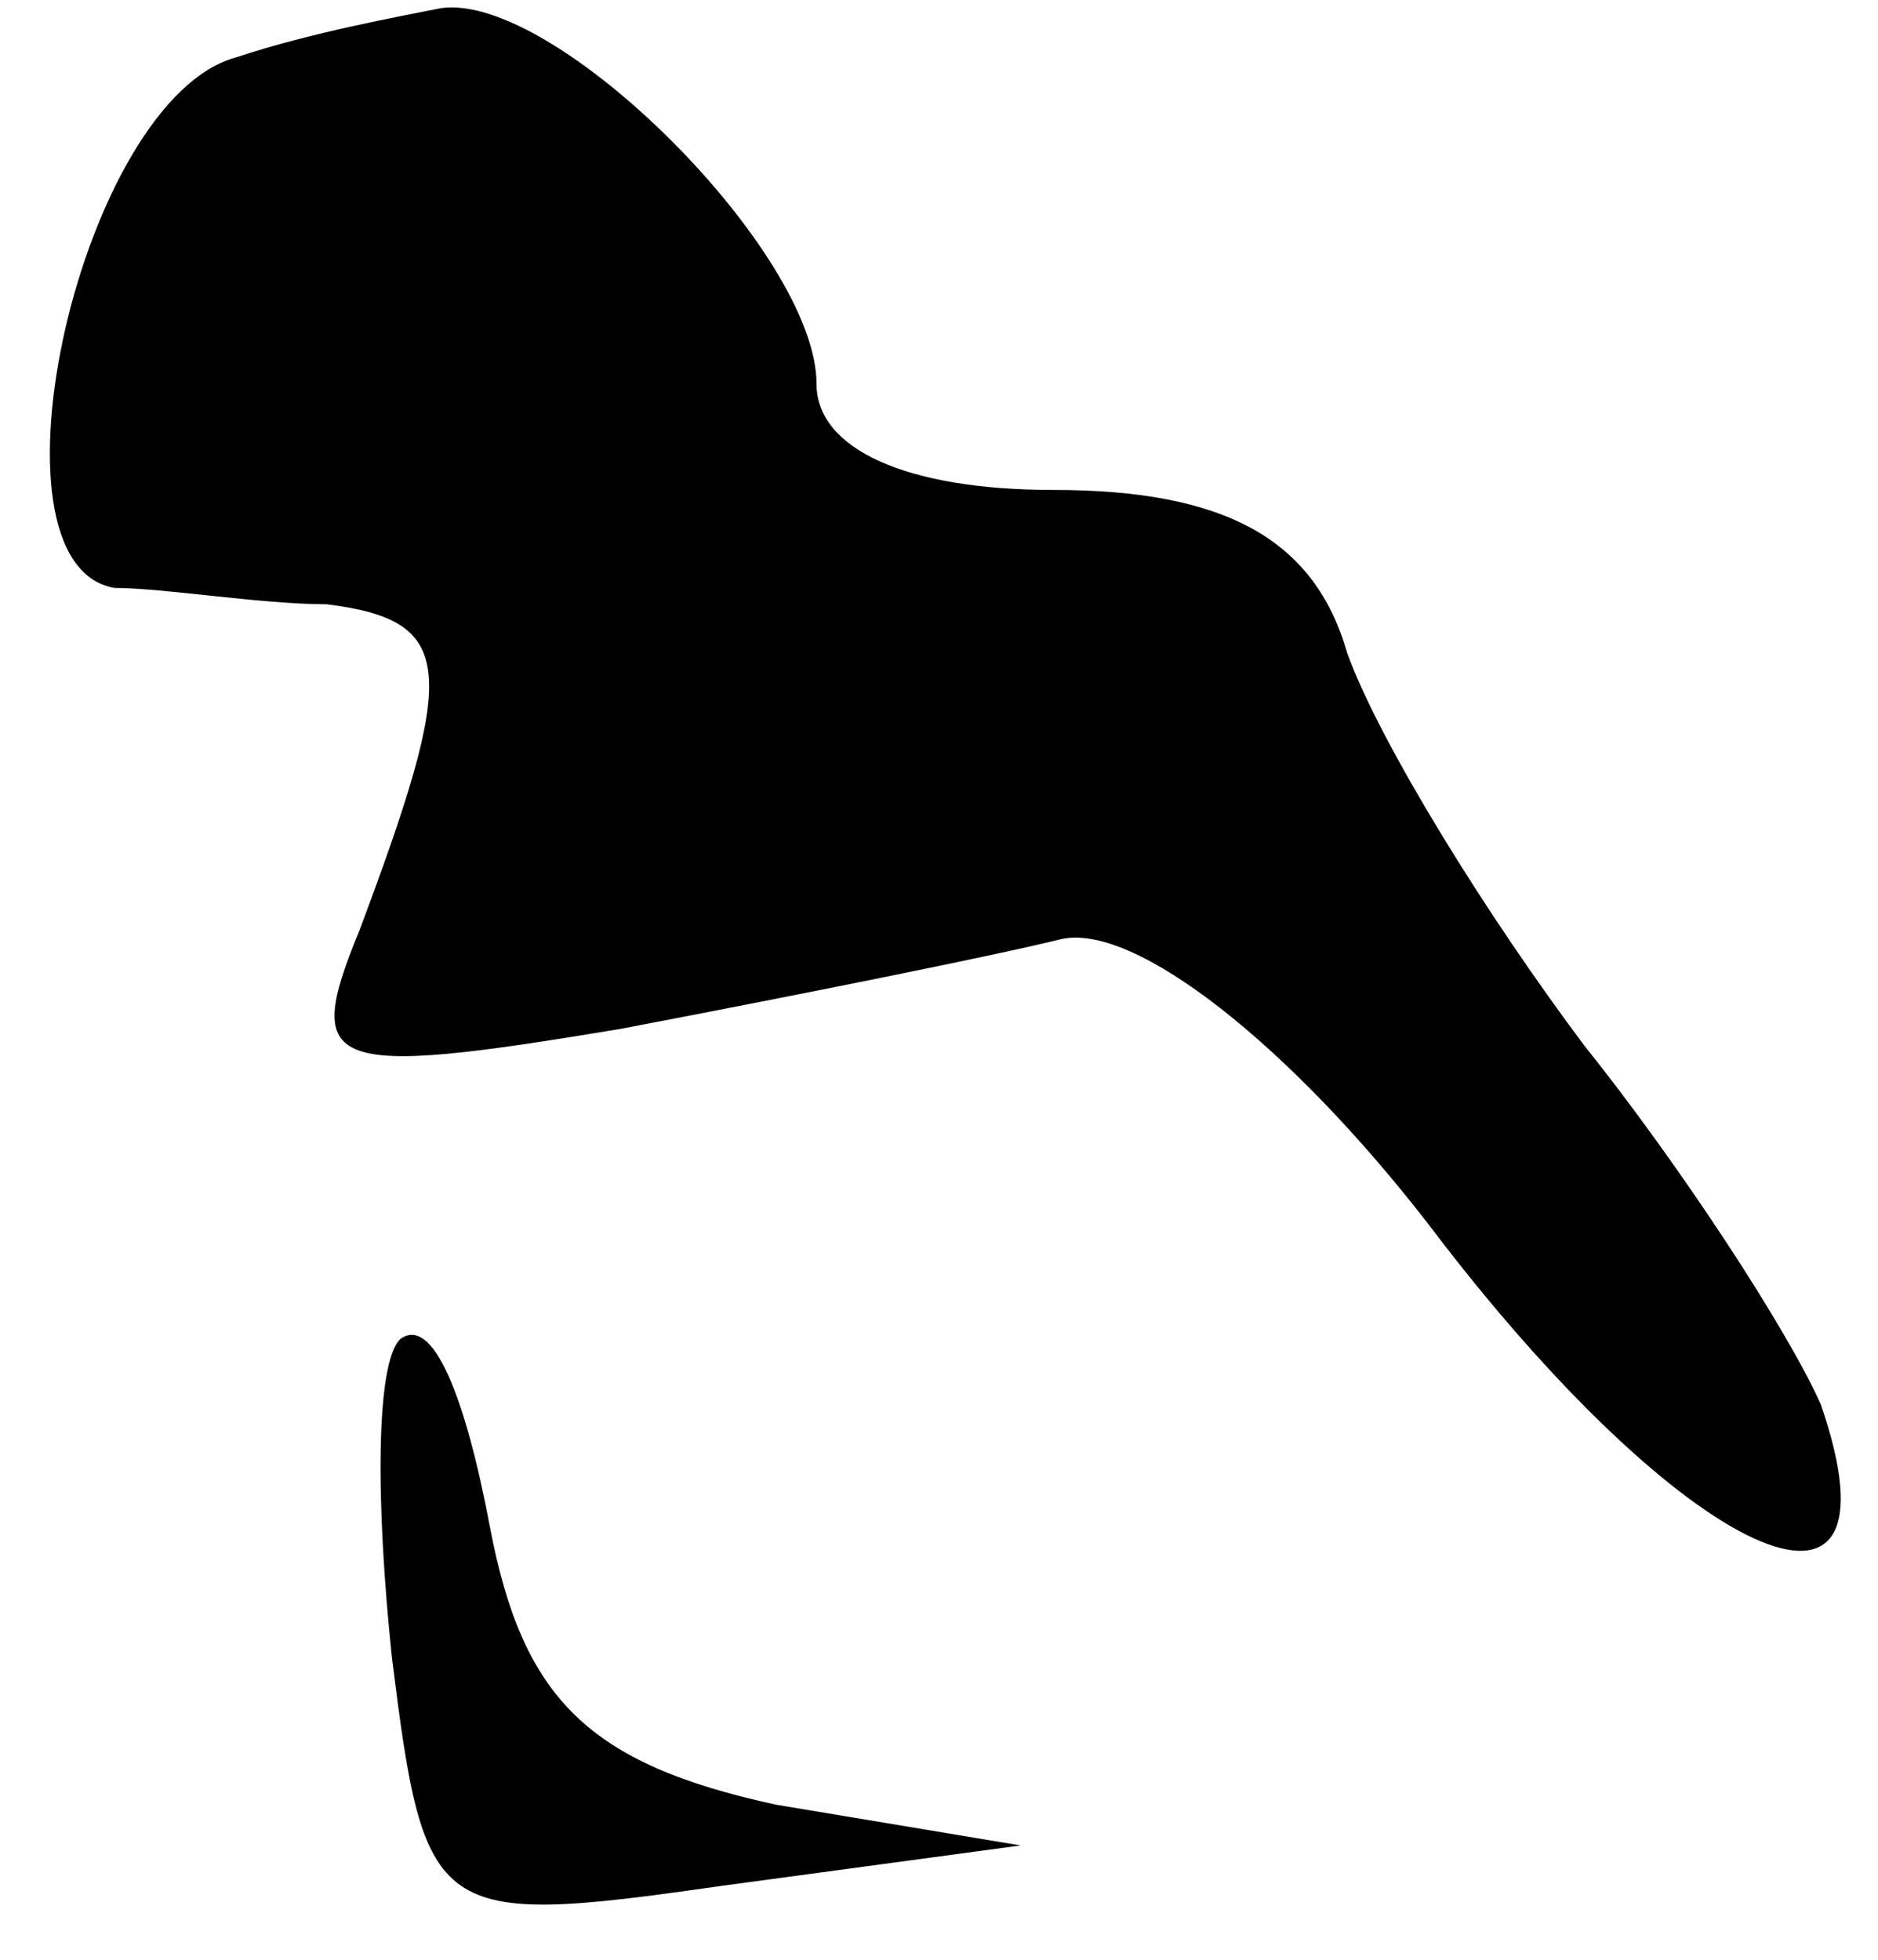 <?xml version="1.0" standalone="no"?>
<!DOCTYPE svg PUBLIC "-//W3C//DTD SVG 20010904//EN"
 "http://www.w3.org/TR/2001/REC-SVG-20010904/DTD/svg10.dtd">
<svg version="1.0" xmlns="http://www.w3.org/2000/svg"
 width="23pt" height="24pt" viewBox="0 0 23 24"
 preserveAspectRatio="xMidYMid meet">
<g transform="translate(0,24) scale(0.1,-0.1)"
fill="#000000" stroke="none">
<path fill="#000000" stroke="none" d="M29 233 c-19 -5 -32 -62 -15 -65 6 0
18 -2 26 -2 16 -2 16 -8 4 -40 -7 -17 -4 -18 32 -12 21 4 46 9 54 11 9 2 28
-13 45 -35 31 -41 59 -54 48 -22 -4 9 -17 29 -29 44 -12 16 -25 37 -29 48 -4
14 -15 20 -36 20 -18 0 -29 5 -29 13 0 16 -32 48 -46 46 -5 -1 -16 -3 -25 -6z"/>
<path fill="#000000" stroke="none" d="M49 76 c-3 -3 -3 -20 -1 -39 4 -32 5
-33 40 -28 l37 5 -30 5 c-23 5 -31 13 -35 34 -3 16 -7 26 -11 23z"/>
</g>
</svg>
